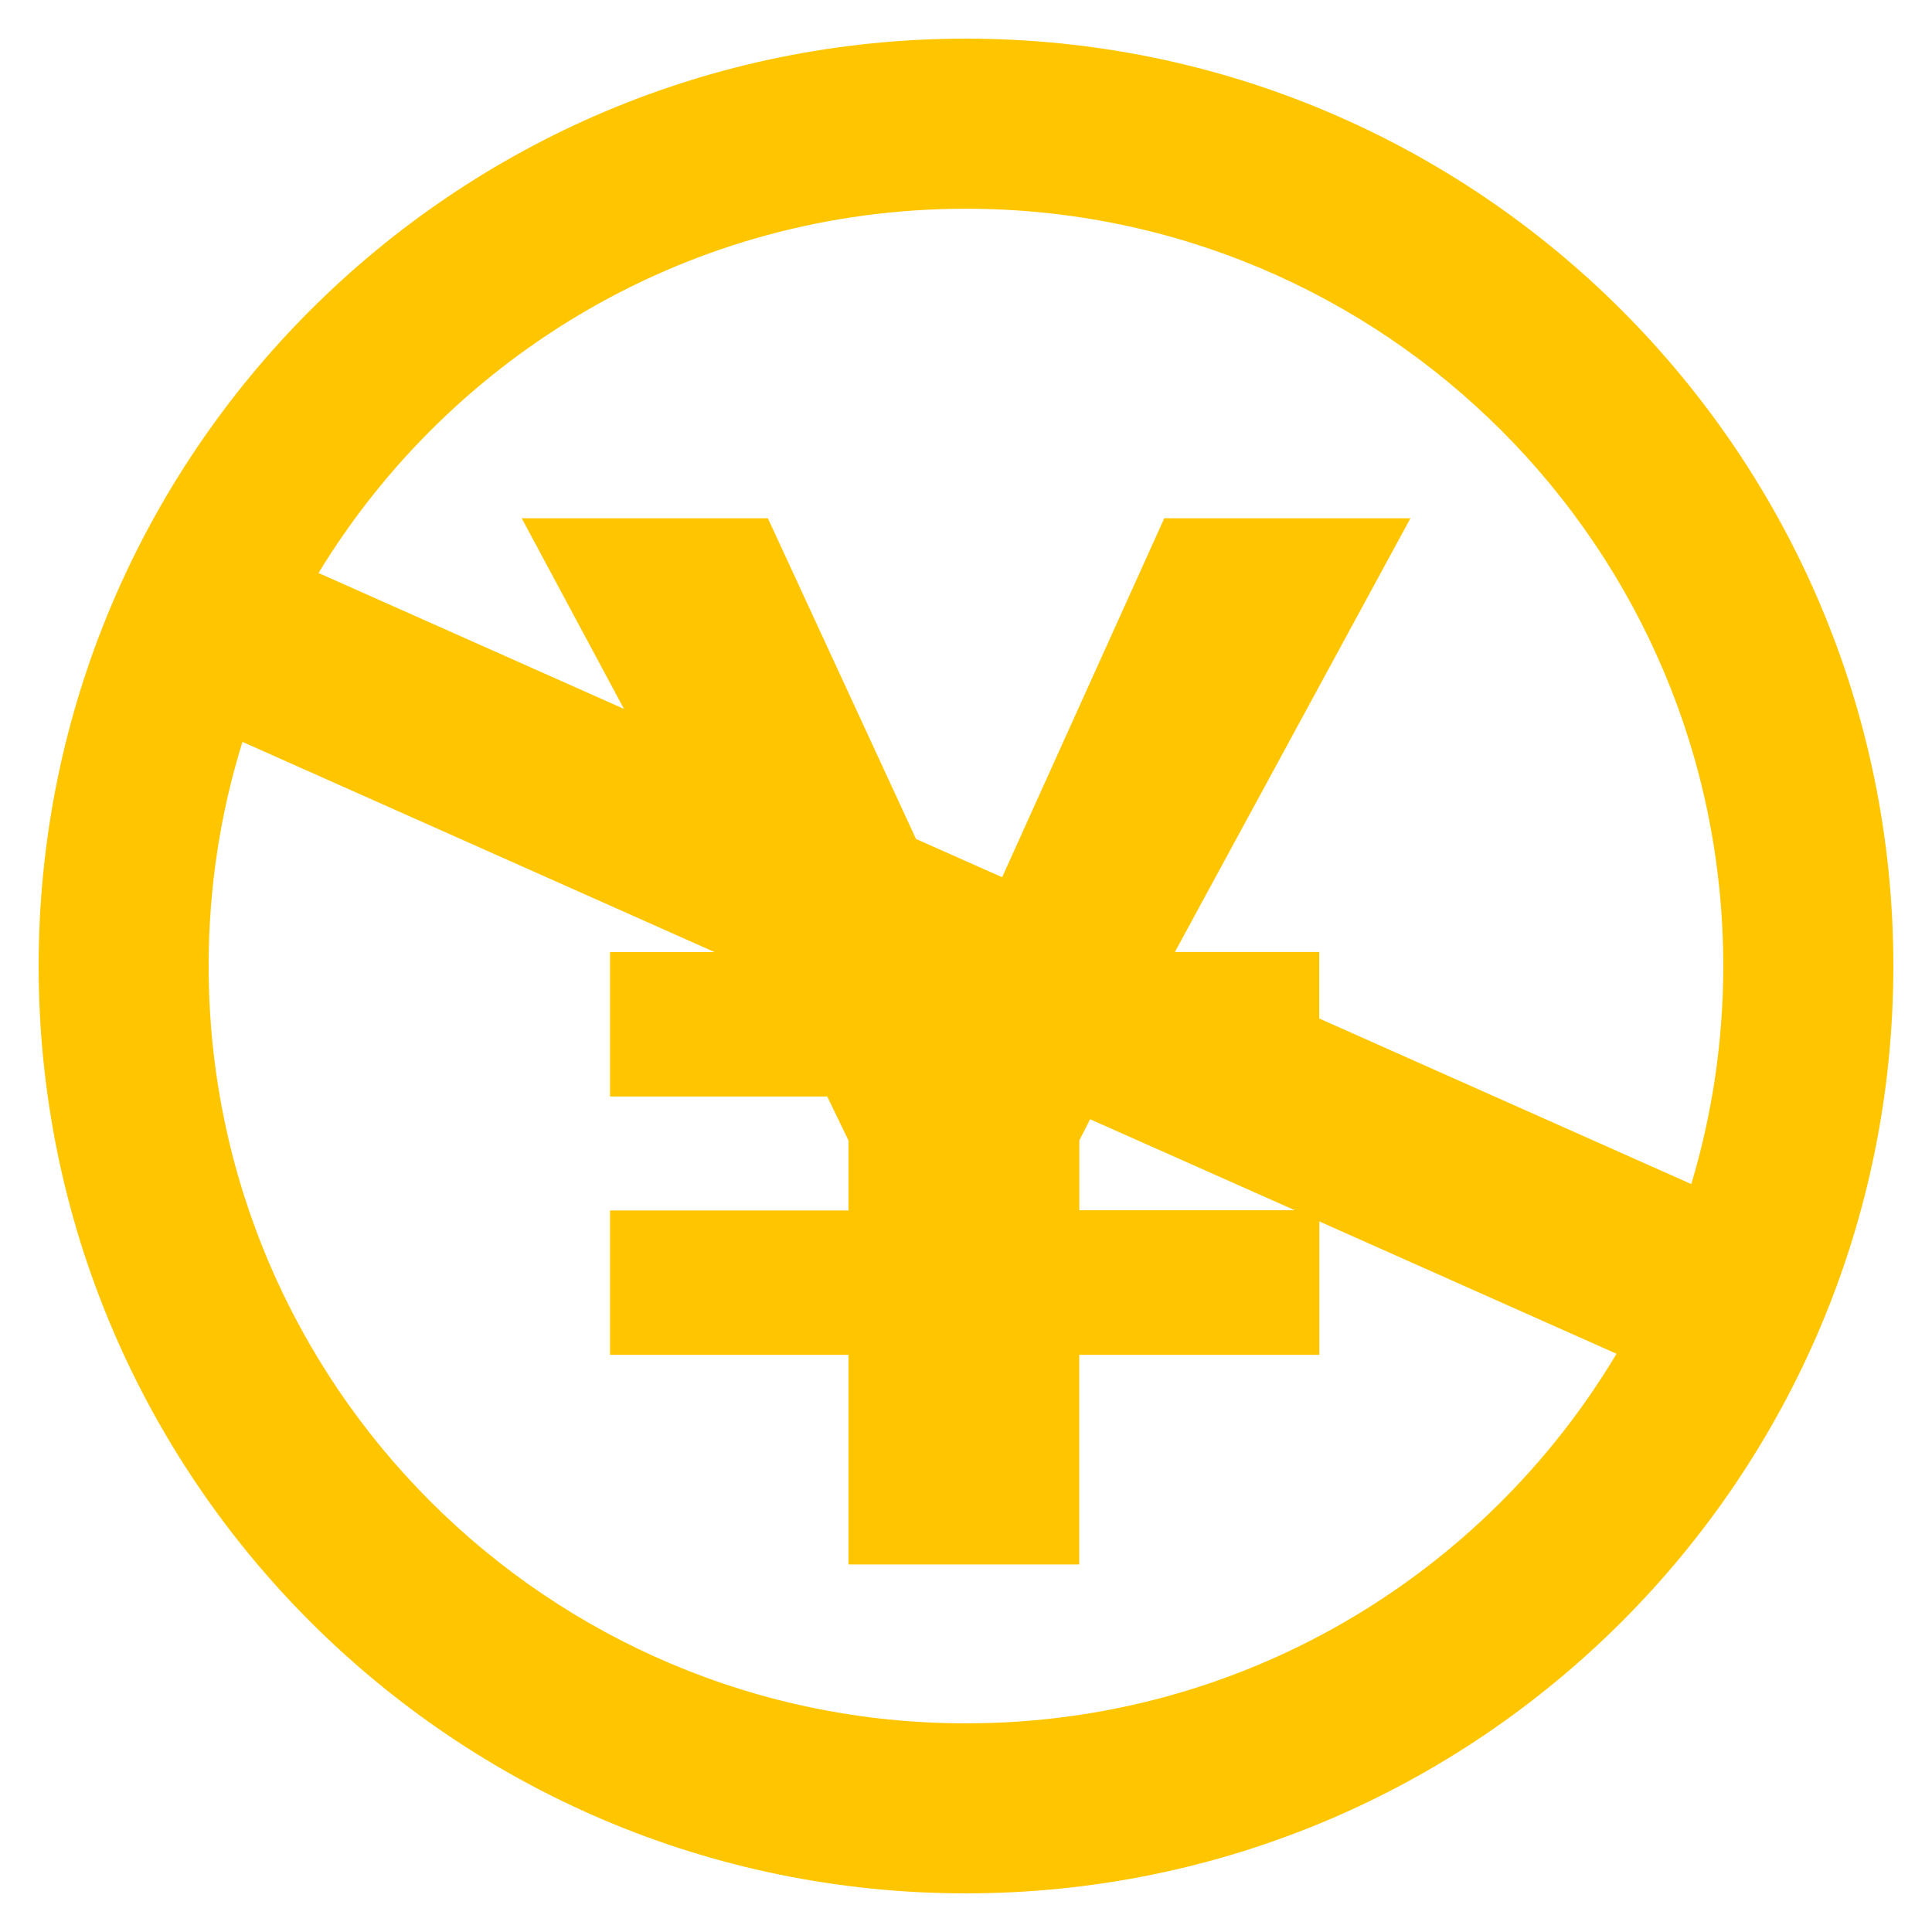 <?xml version="1.0" encoding="utf-8"?>
<!-- Generated by IcoMoon.io -->
<!DOCTYPE svg PUBLIC "-//W3C//DTD SVG 1.1//EN" "http://www.w3.org/Graphics/SVG/1.1/DTD/svg11.dtd">
<svg version="1.1" xmlns="http://www.w3.org/2000/svg" xmlns:xlink="http://www.w3.org/1999/xlink" width="24" height="24" viewBox="0 0 24 24">
	<path d="M12 0.48c-6.362 0-11.52 5.158-11.52 11.52s5.158 11.52 11.52 11.52 11.52-5.158 11.52-11.52-5.158-11.52-11.52-11.52zM3.012 9.216l5.864 2.611h-1.298v1.794h2.698l0.264 0.546v0.87h-2.962v1.793h2.962v2.604h2.867v-2.604h2.982v-1.657l3.692 1.644c-1.642 2.749-4.646 4.591-8.081 4.591-5.196 0-9.408-4.212-9.408-9.408 0-0.97 0.146-1.904 0.42-2.784zM13.408 15.036v-0.87l0.134-0.262 2.542 1.13h-2.676zM16.388 12.652v-0.826h-1.793l2.926-5.388h-3.058l-2.014 4.459-1.070-0.475-1.84-3.984h-3.058l1.27 2.368-3.794-1.688c1.651-2.713 4.634-4.525 8.042-4.525 5.196 0 9.408 4.212 9.408 9.408 0 0.942-0.14 1.85-0.397 2.708l-4.622-2.057z" fill="#ffc600" />
</svg>
